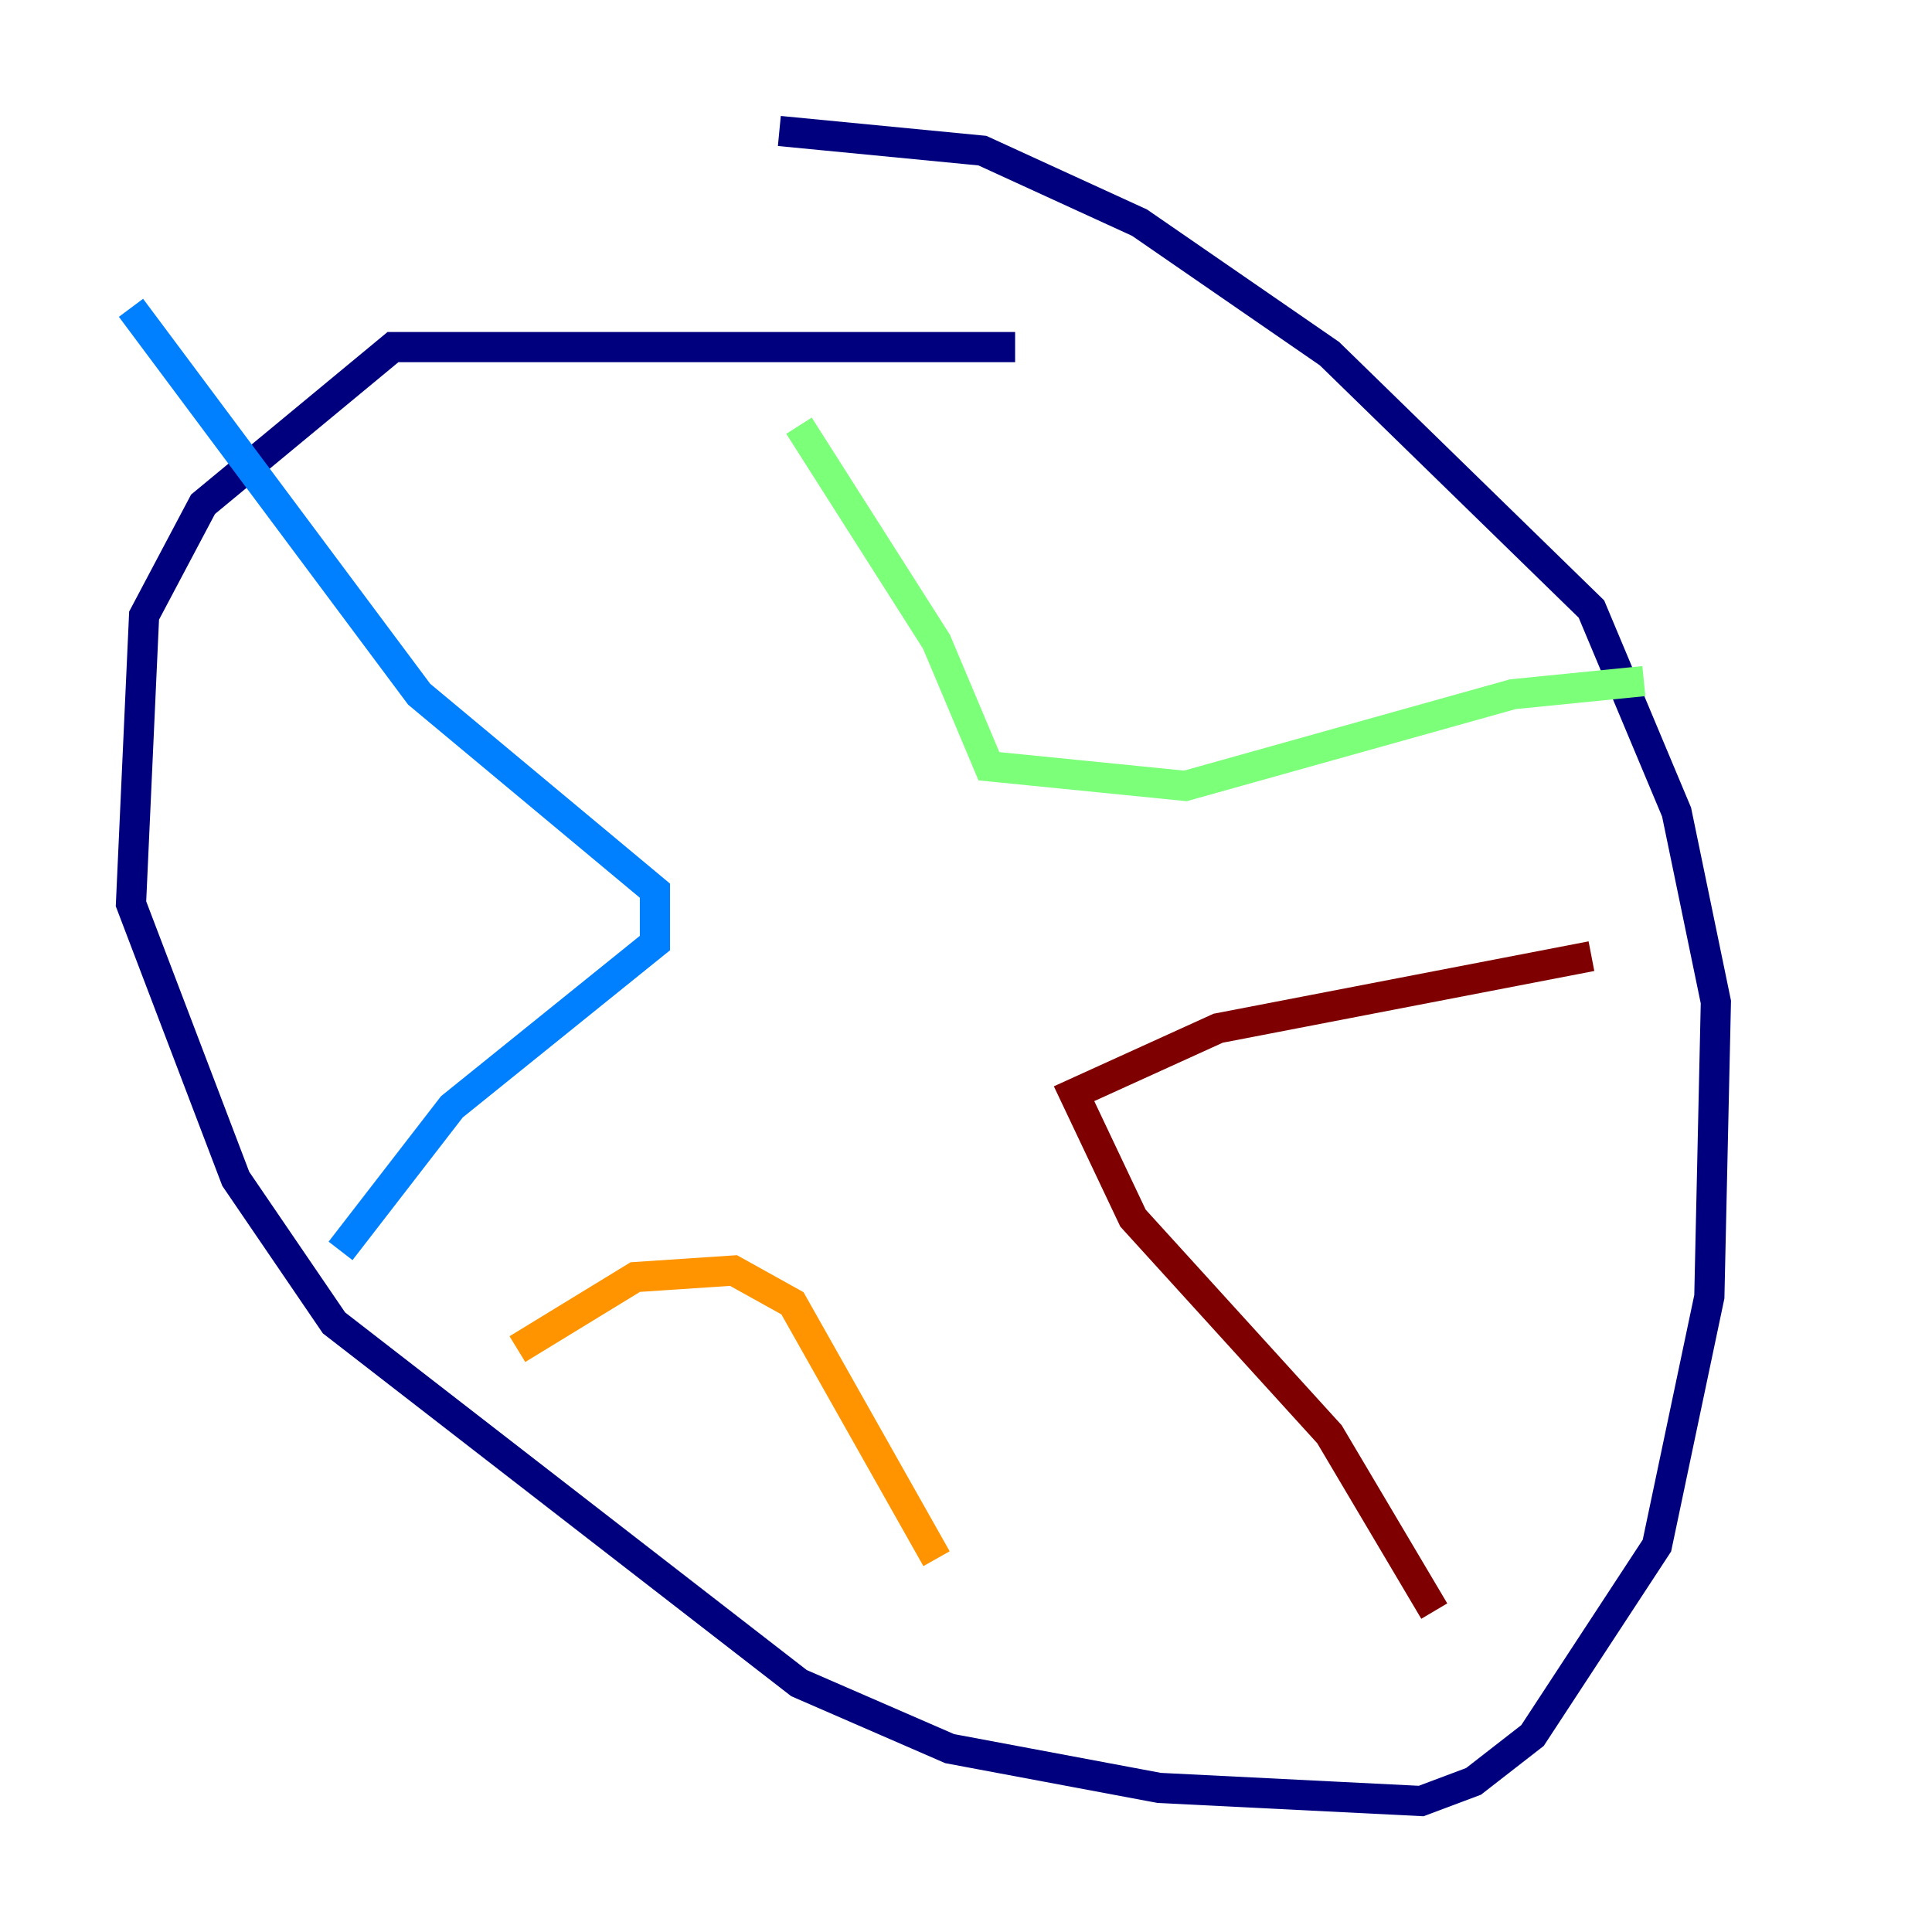 <?xml version="1.0" encoding="utf-8" ?>
<svg baseProfile="tiny" height="128" version="1.2" viewBox="0,0,128,128" width="128" xmlns="http://www.w3.org/2000/svg" xmlns:ev="http://www.w3.org/2001/xml-events" xmlns:xlink="http://www.w3.org/1999/xlink"><defs /><polyline fill="none" points="67.254,22.997 26.034,22.997 13.451,33.41 9.546,40.786 8.678,59.878 15.62,78.102 22.129,87.647 52.936,111.512 62.915,115.851 76.8,118.454 94.156,119.322 97.627,118.02 101.532,114.983 109.776,102.4 113.248,85.912 113.681,66.386 111.078,53.803 105.437,40.352 88.081,23.43 75.498,14.752 65.085,9.98 51.634,8.678" stroke="#00007f" stroke-width="2" /><polyline fill="none" points="22.563,82.875 29.939,73.329 43.39,62.481 43.39,59.01 27.77,45.993 8.678,20.393" stroke="#0080ff" stroke-width="2" /><polyline fill="none" points="52.936,28.203 62.047,42.522 65.519,50.766 78.536,52.068 100.231,45.993 108.909,45.125" stroke="#7cff79" stroke-width="2" /><polyline fill="none" points="34.278,89.383 42.088,84.61 48.597,84.176 52.502,86.346 62.047,103.268" stroke="#ff9400" stroke-width="2" /><polyline fill="none" points="95.024,106.739 88.081,95.024 75.064,80.705 71.159,72.461 80.705,68.122 105.437,63.349" stroke="#7f0000" stroke-width="2" /></svg>
